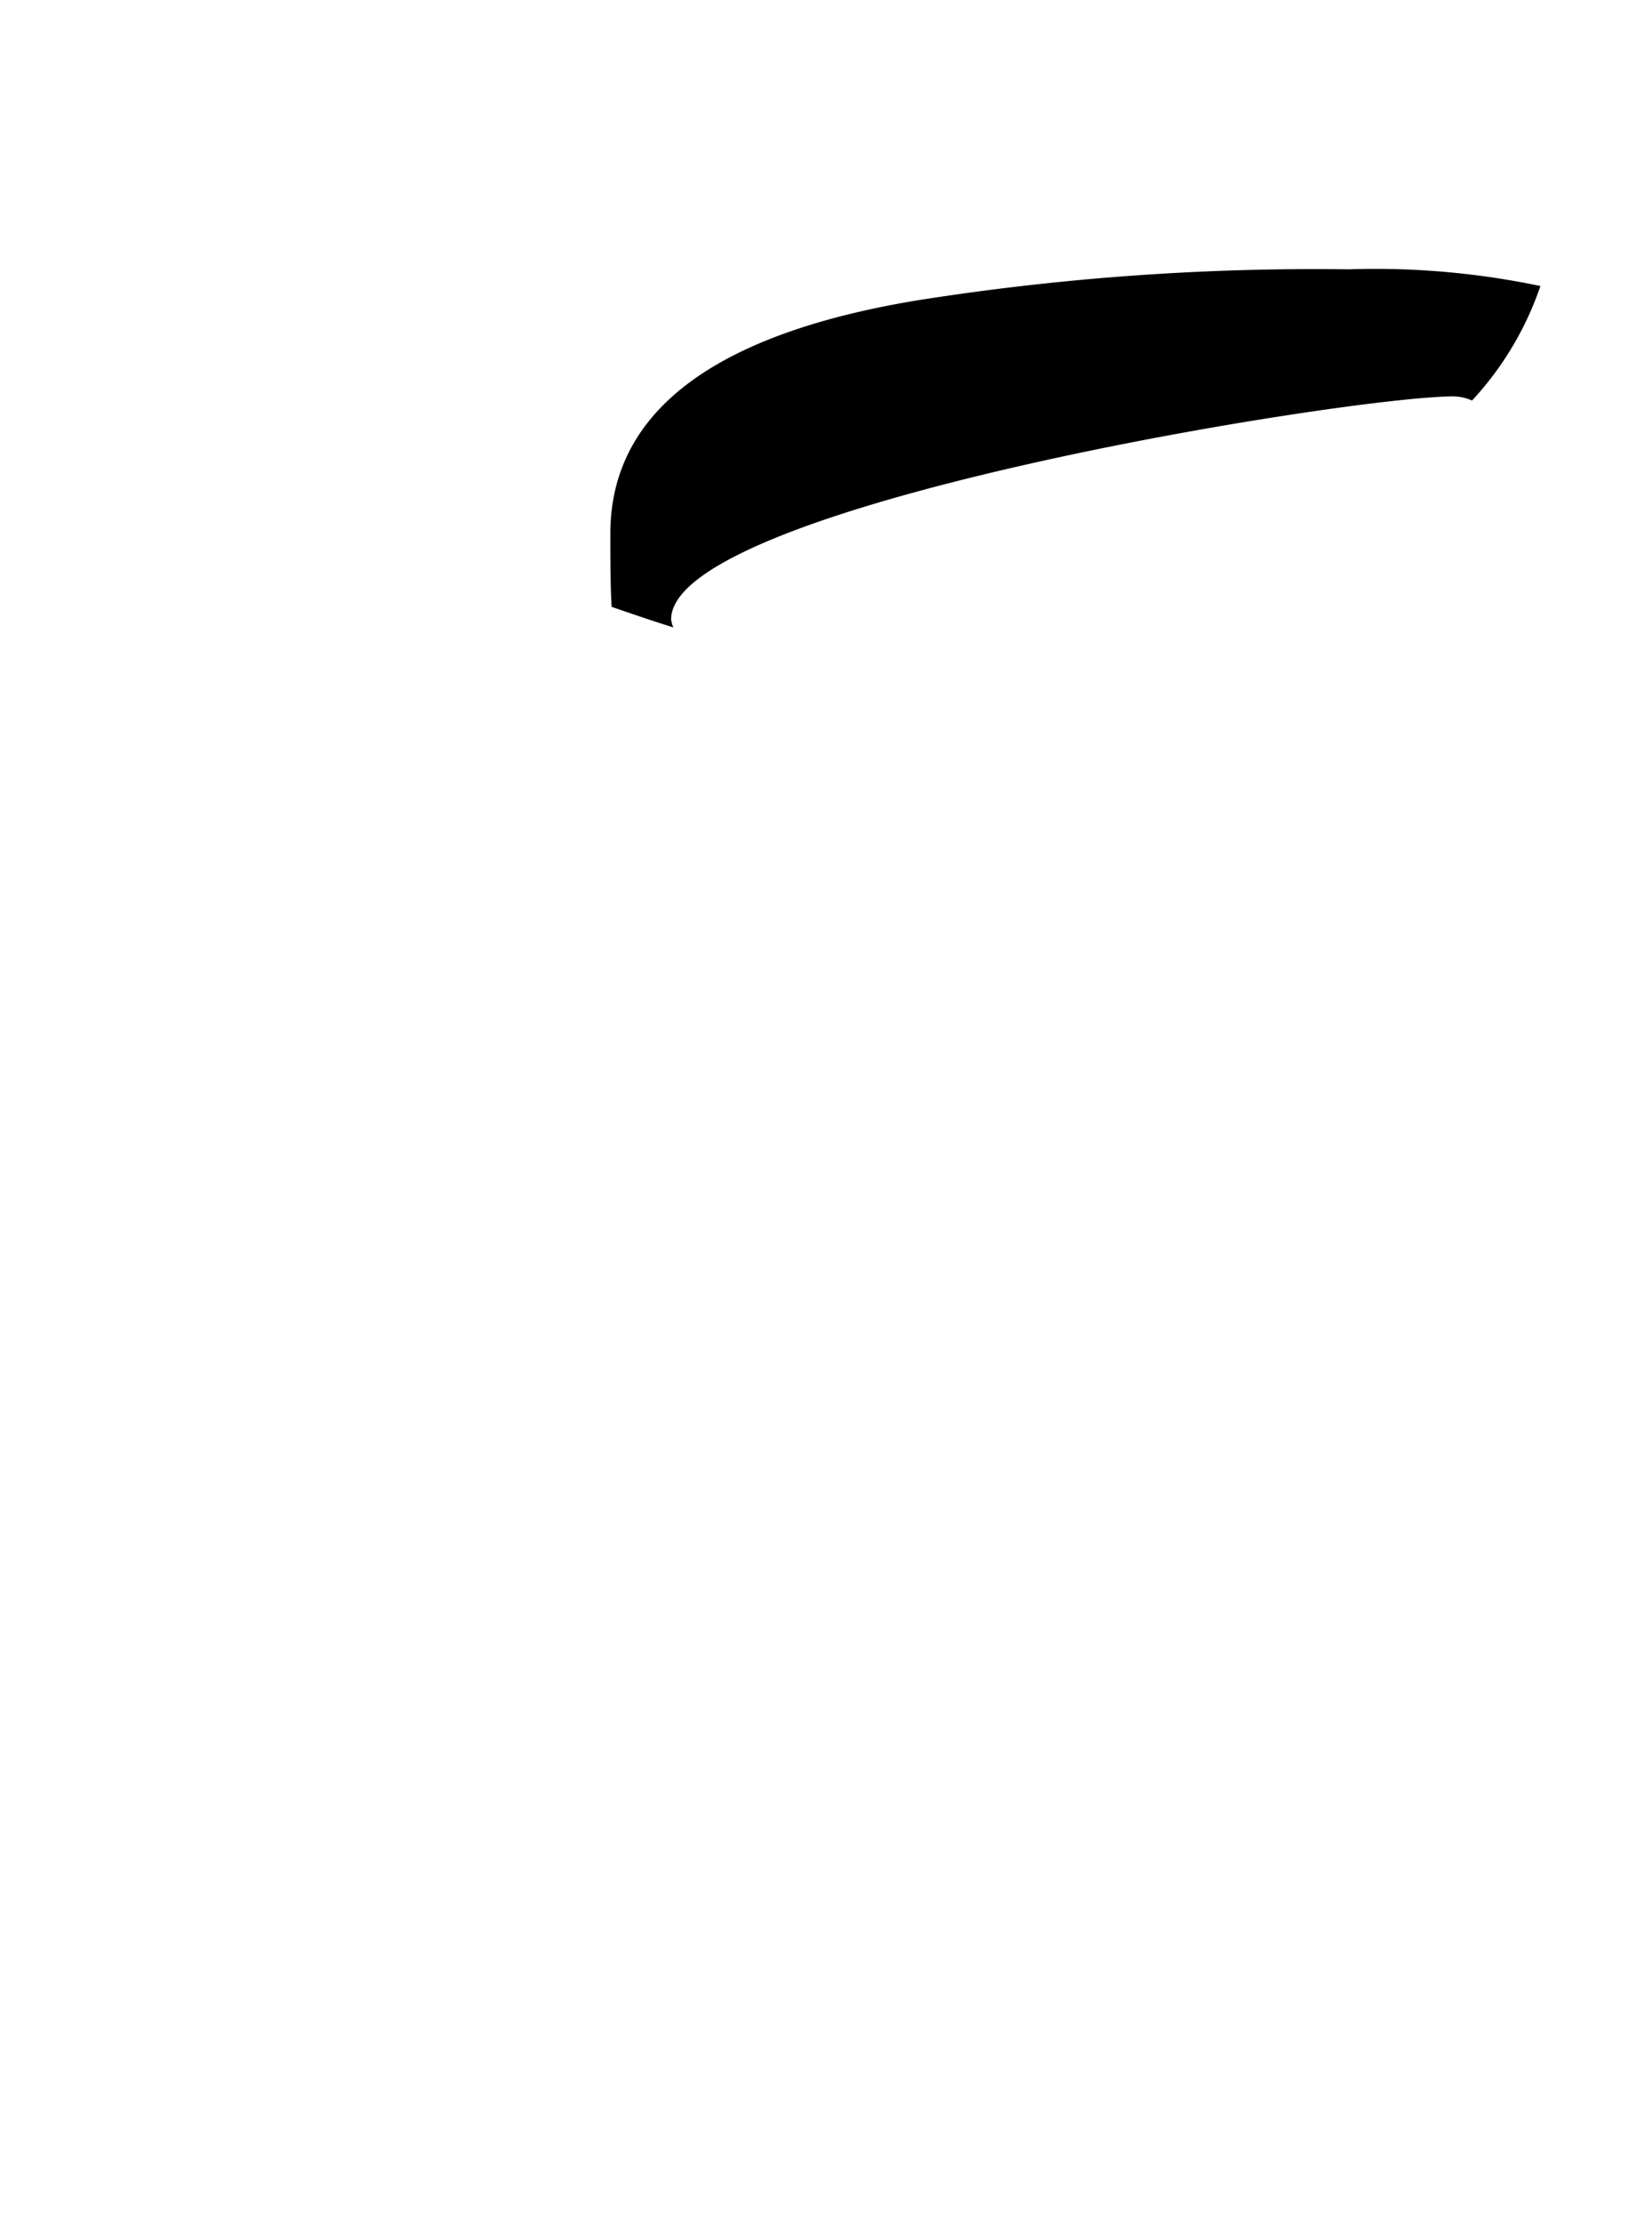 <svg xmlns="http://www.w3.org/2000/svg" viewBox="0 0 17.91 24.094"><path d="M7.3,6.8a.3.3,0,0,1-.024-.087c0-1.232,7.347-2.417,8.483-2.417a.509.509,0,0,1,.2.045A3.459,3.459,0,0,0,16.7,3.1a8.709,8.709,0,0,0-2.08-.181,27.6,27.6,0,0,0-4.674.336c-1.745.288-3.329.96-3.329,2.529,0,.3,0,.562.014.793C6.839,6.649,7.059,6.724,7.3,6.8Z"/></svg>